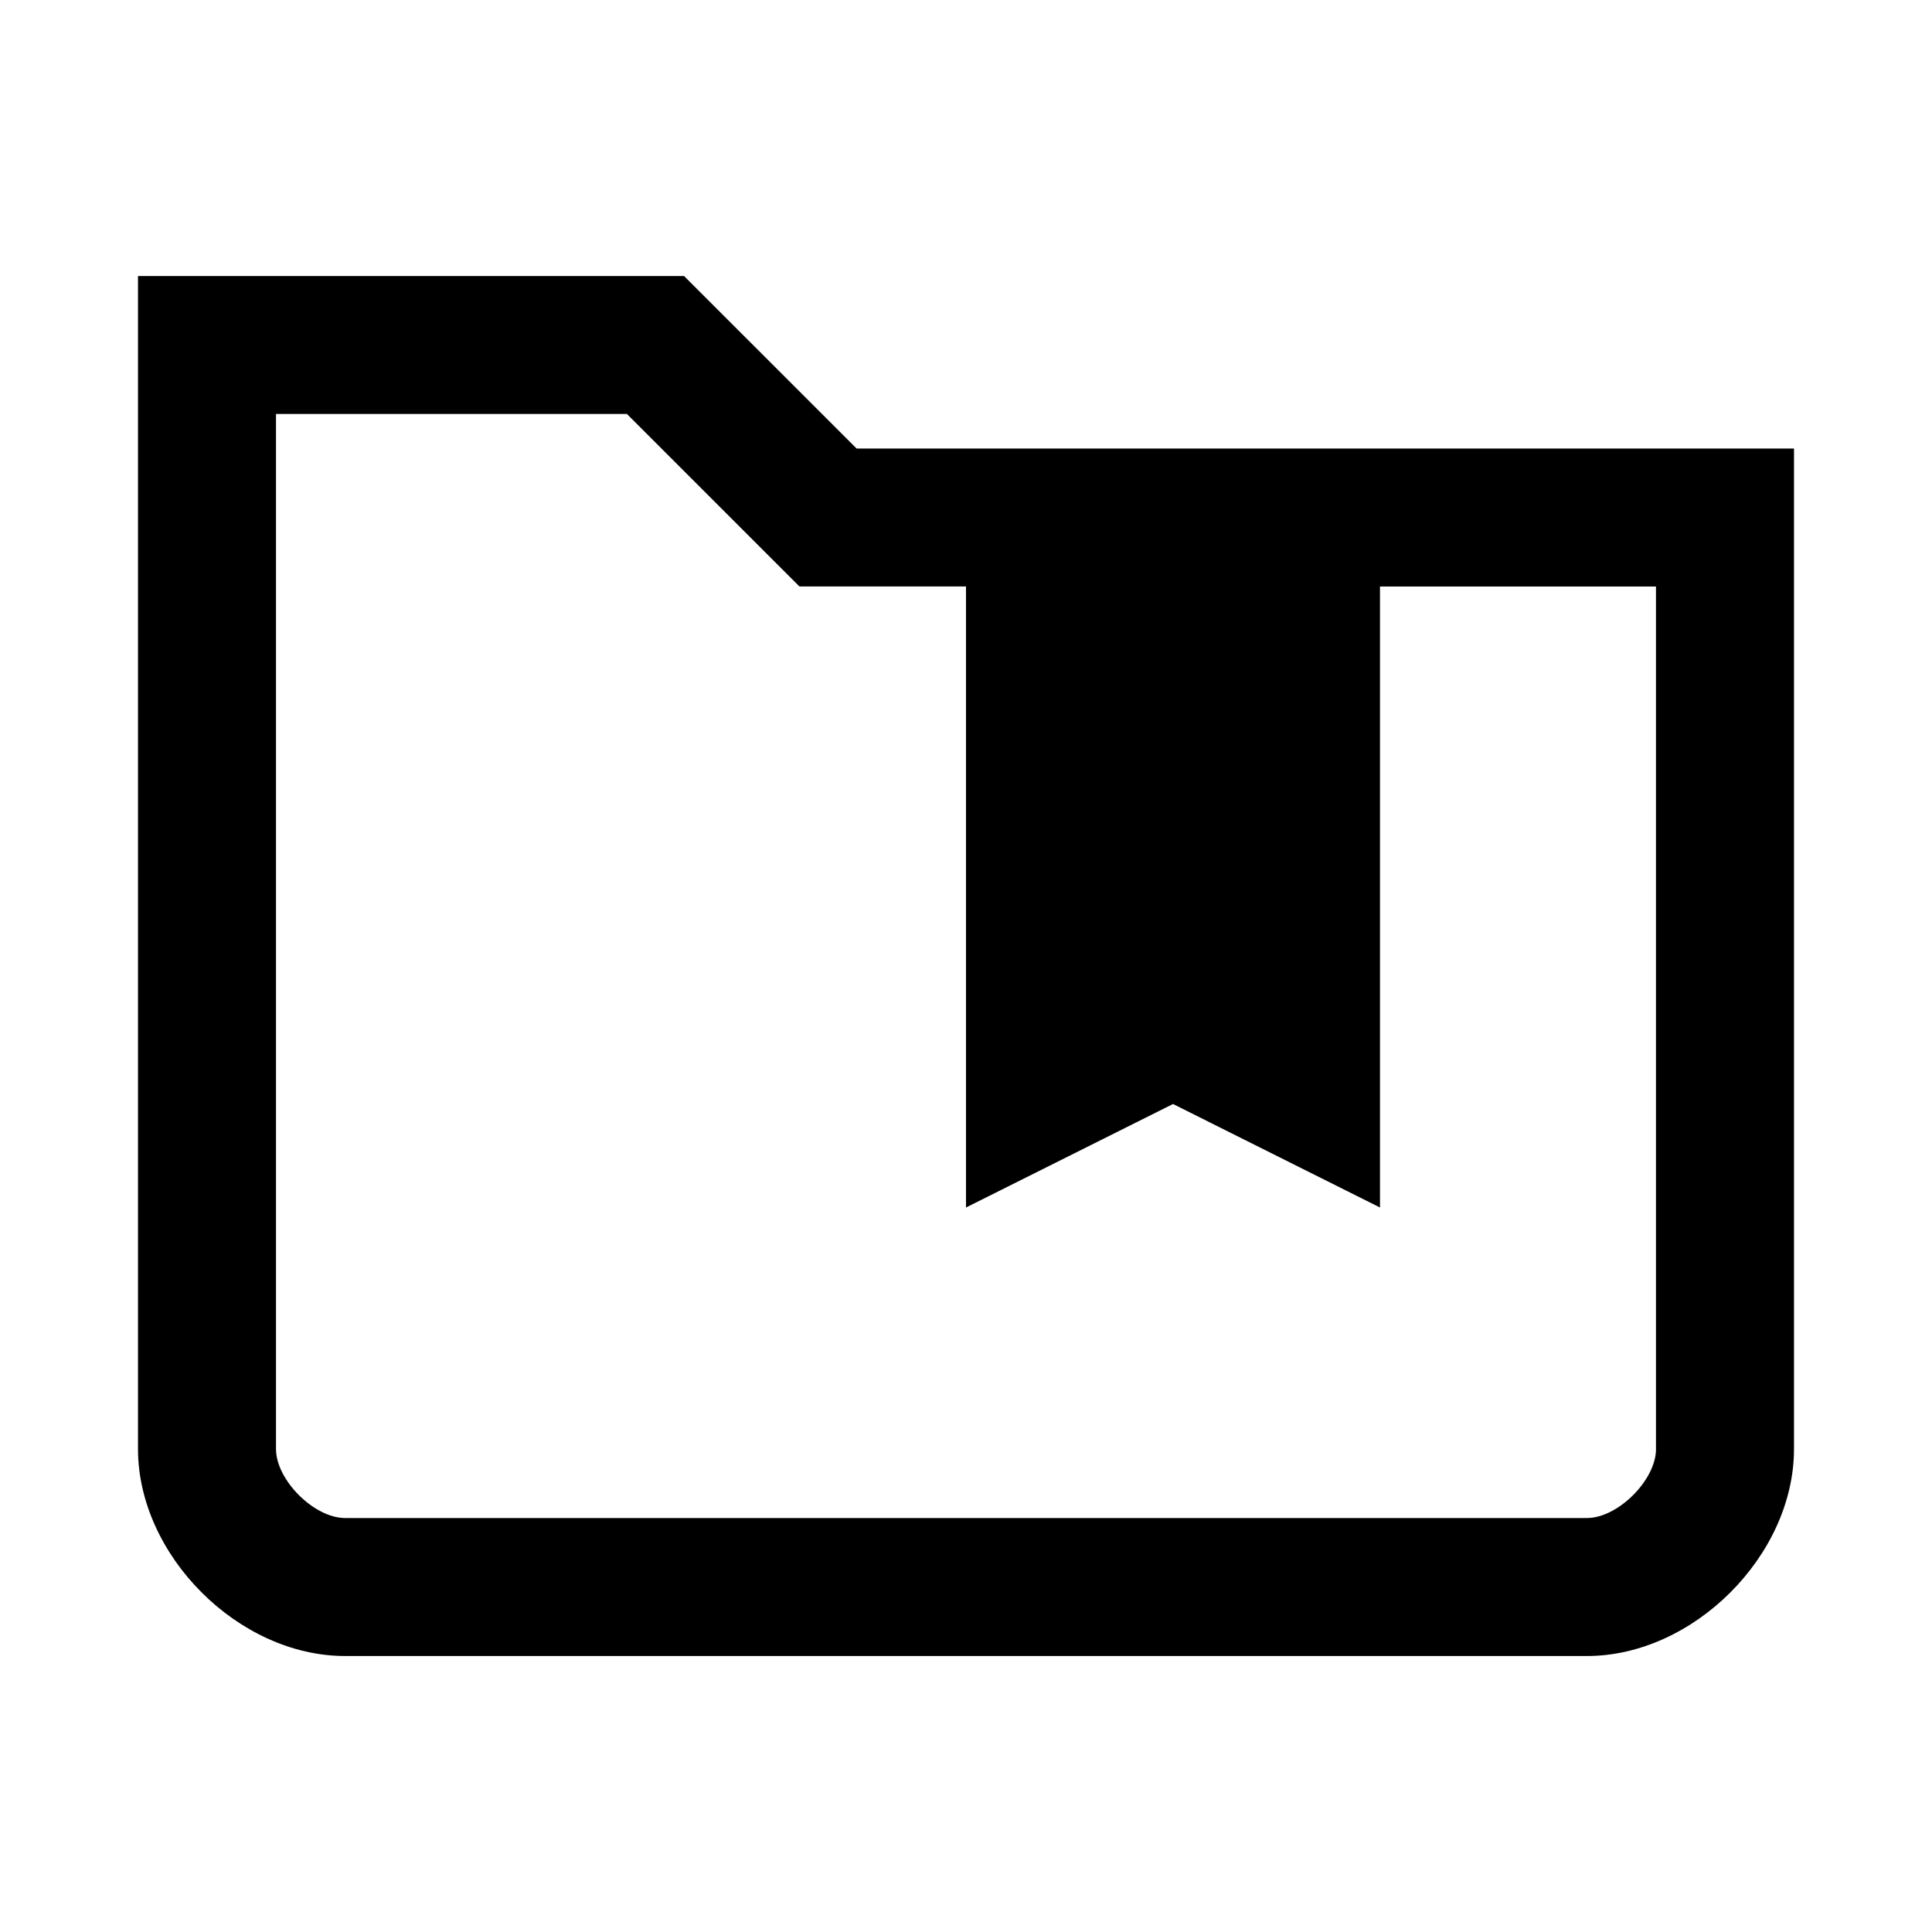 <!-- Generated by IcoMoon.io -->
<svg version="1.1" xmlns="http://www.w3.org/2000/svg" width="512" height="512" viewBox="0 0 512 512">
<title>icon-dc_folder_bookmark_empty</title>
<path d="M227 118.86l-45.72-45.71h-144.71v310.85c0 28.2 26.66 54.86 54.86 54.86h329.14c28.2 0 54.86-26.66 54.86-54.86v-265.14h-248.43zM438.86 384c0 8.2-10.080 18.29-18.29 18.29h-329.14c-8.2 0-18.29-10.080-18.29-18.29v-274.29h93l45.72 45.71h44.14v164.58l54.86-27.43 54.85 27.43v-164.57h73.14v228.57z"></path>
</svg>

